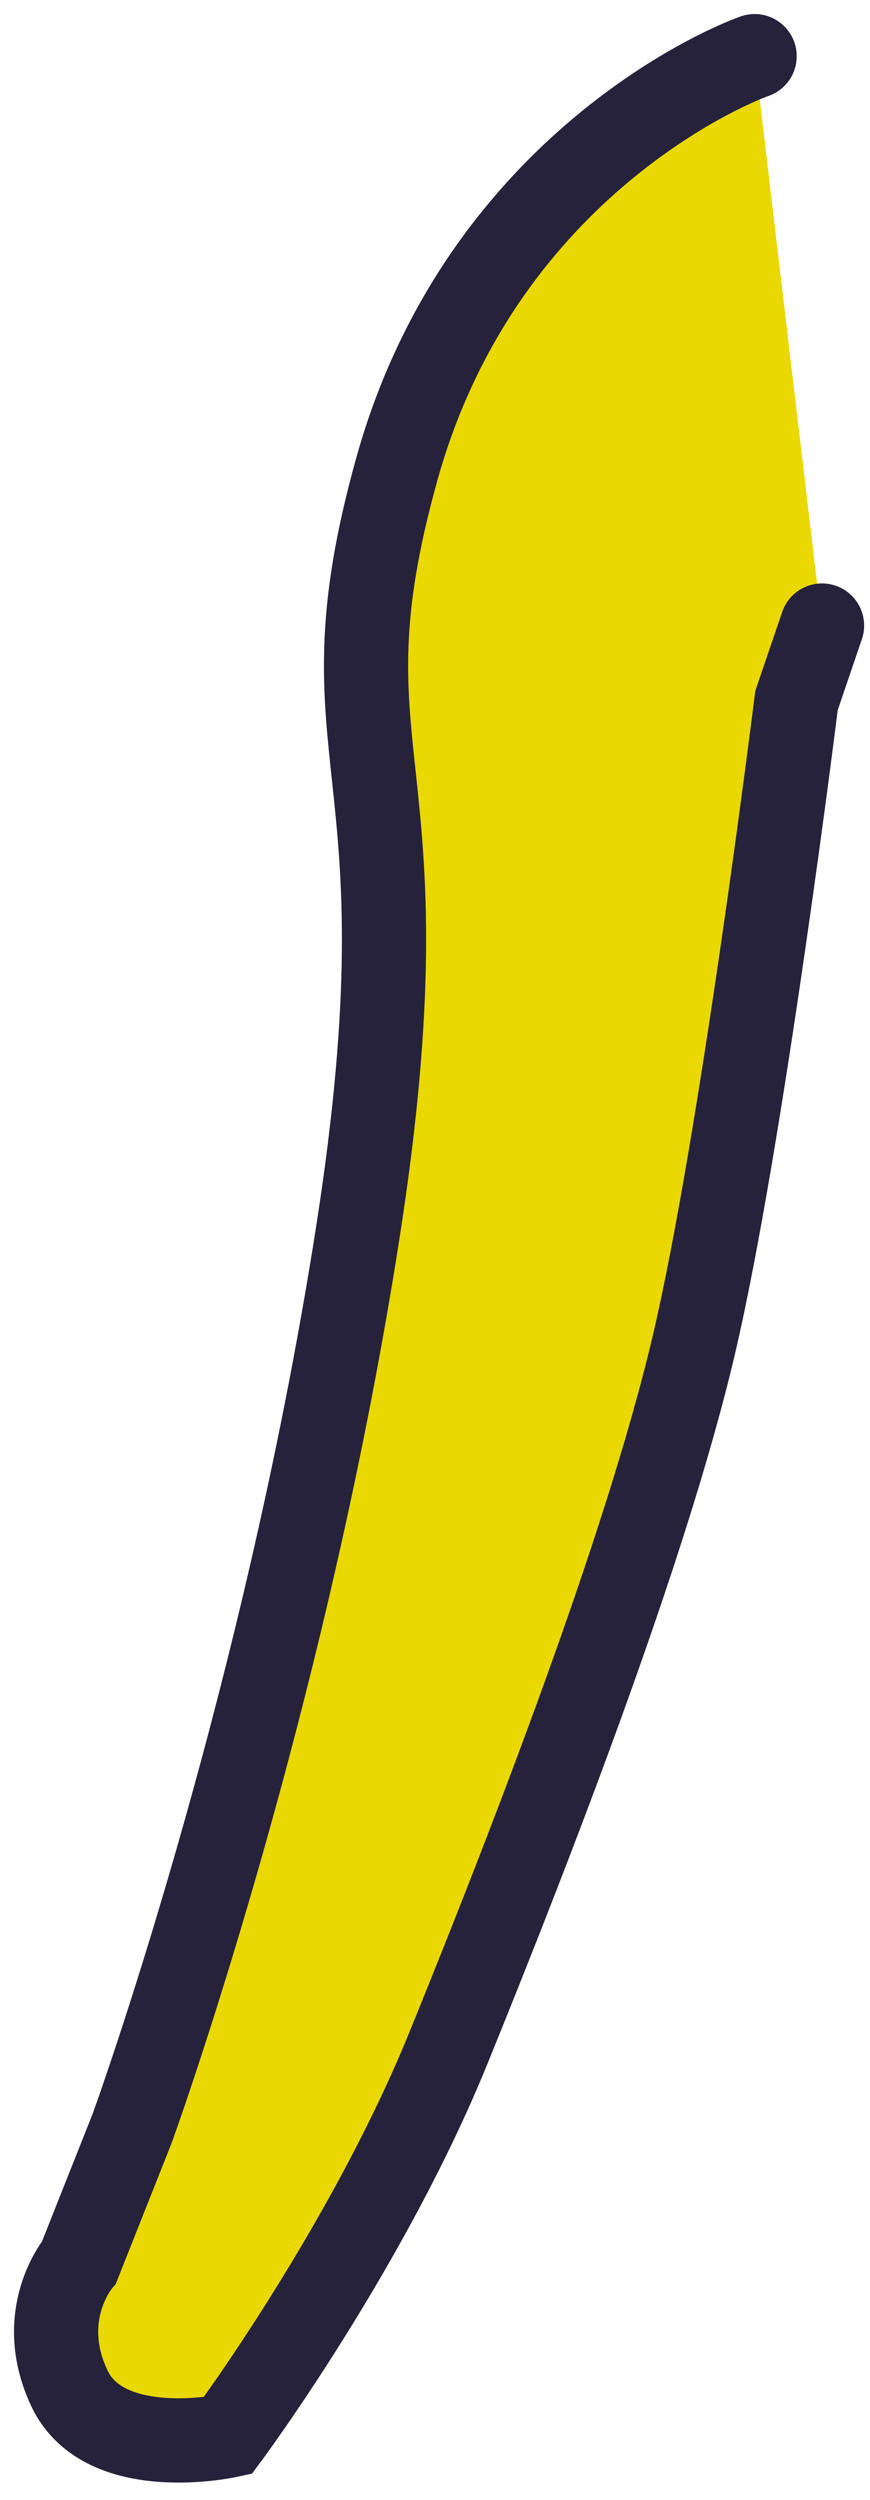 <svg height="89" viewBox="0 0 31 89" width="31" xmlns="http://www.w3.org/2000/svg"><path d="m26.889 2c-1.174.41-9.806 4.128-12.752 14.708-2.946 10.579 1.296 10.052-1.397 27.228s-8.031 31.829-8.031 31.829l-1.891 4.764s-1.588 1.866-.342 4.496c1.246 2.63 5.636 1.684 5.636 1.684s4.972-6.69 7.867-13.806c2.894-7.116 7.022-17.723 8.736-24.99 1.714-7.267 3.666-22.974 3.666-22.974l.91-2.67" fill="#e9d801" fill-rule="evenodd" stroke="#26223c" stroke-linecap="round" stroke-width="3"/></svg>
